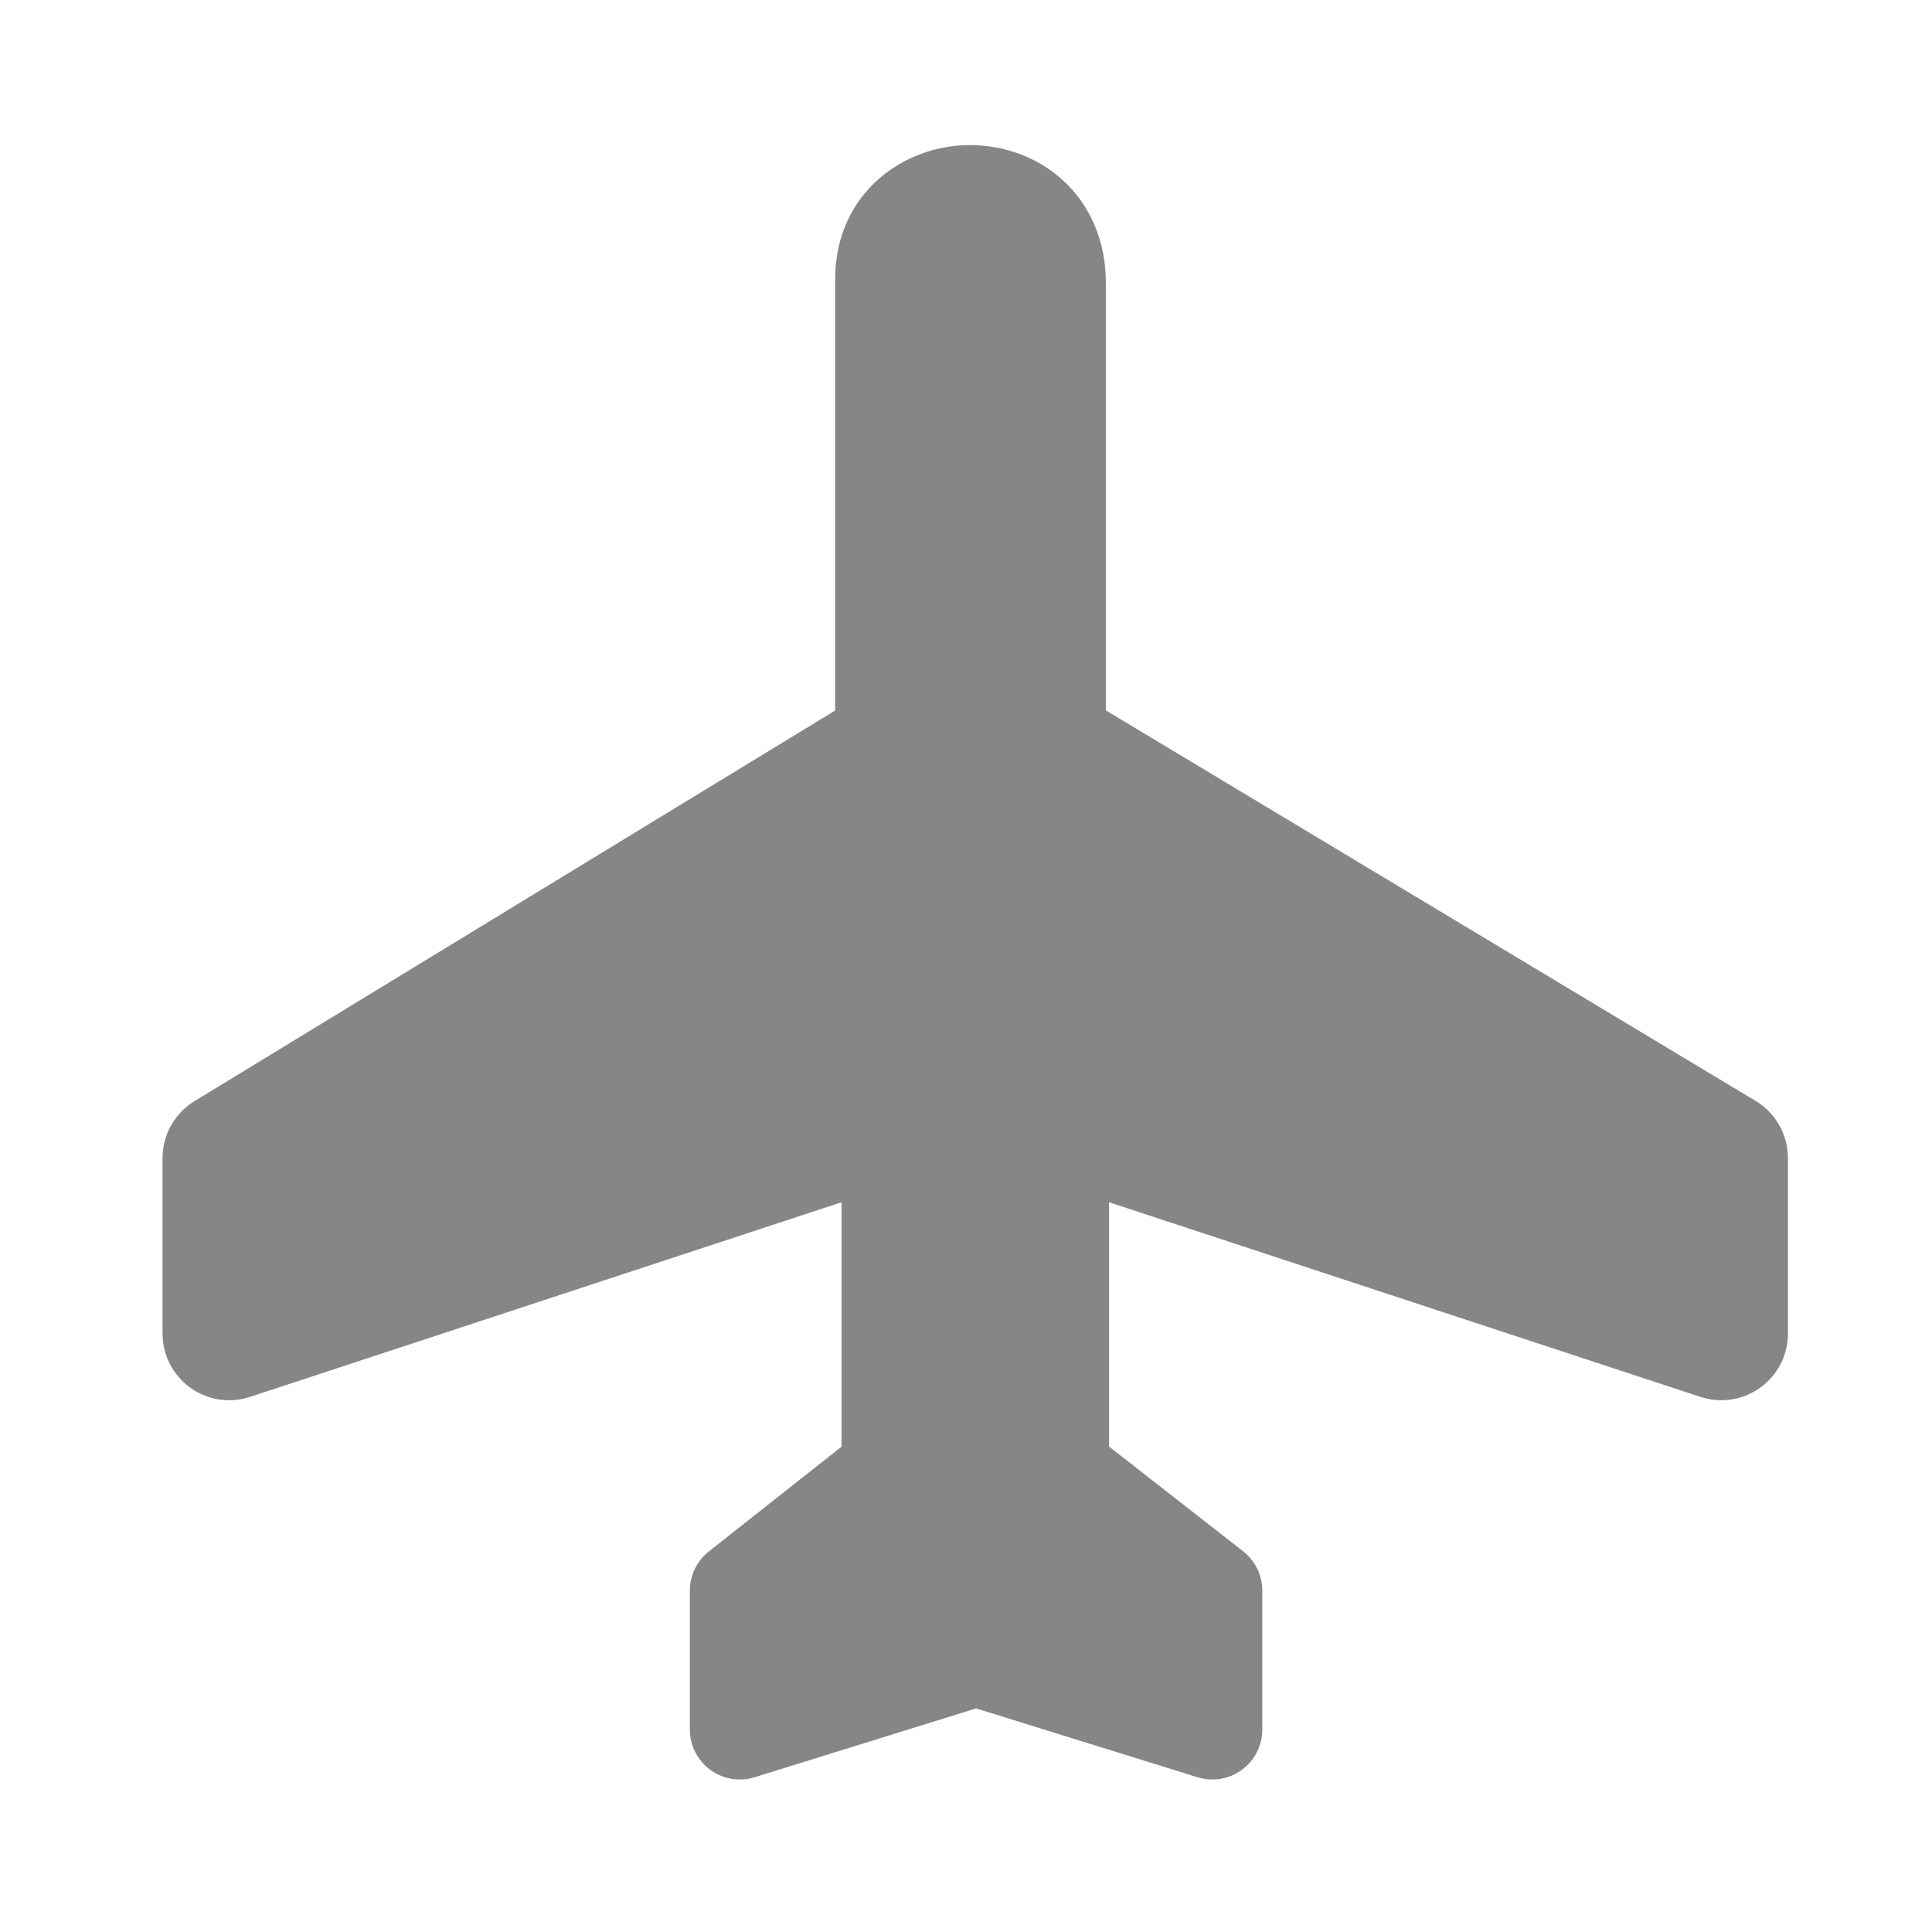 <svg enable-background="new 0 0 580 580" height="580" viewBox="0 0 580 580" width="580" xmlns="http://www.w3.org/2000/svg">
<path d="m527.052 330.506l-195.068-117.241v-128.359c.012-12.336-4.618-23.317-13.037-30.918-7.453-6.73-17.338-10.436-27.832-10.436-19.553 0-40.359 14.144-40.405 40.381v129.371l-192.322 117.267c-5.955 3.631-9.588 10.102-9.588 17.076v52.717c0 6.415 3.078 12.441 8.275 16.202 5.197 3.762 11.882 4.8 17.977 2.796l177.575-58.437v73.387l-39.824 31.439c-3.604 2.845-5.706 7.183-5.706 11.773v41.694c0 4.768 2.267 9.252 6.106 12.079 2.609 1.921 5.732 2.921 8.895 2.921 1.492 0 2.993-.223 4.452-.676l66.475-20.663 66.475 20.663c4.551 1.413 9.507.581 13.347-2.245 3.839-2.827 6.105-7.312 6.105-12.079v-41.694c0-4.617-2.127-8.978-5.766-11.82l-40.243-31.44v-73.338l177.554 58.436c2.043.672 4.152 1.002 6.251 1.002 4.158 0 8.271-1.298 11.726-3.798 5.198-3.761 8.275-9.787 8.275-16.202v-52.717c0-7.019-3.681-13.525-9.697-17.141z" fill="rgba(134,134,136,1.0)" fill-opacity="1" stroke="rgba(35,35,35,1.0)" stroke-opacity="1" stroke-width="0.0"/>
</svg>
